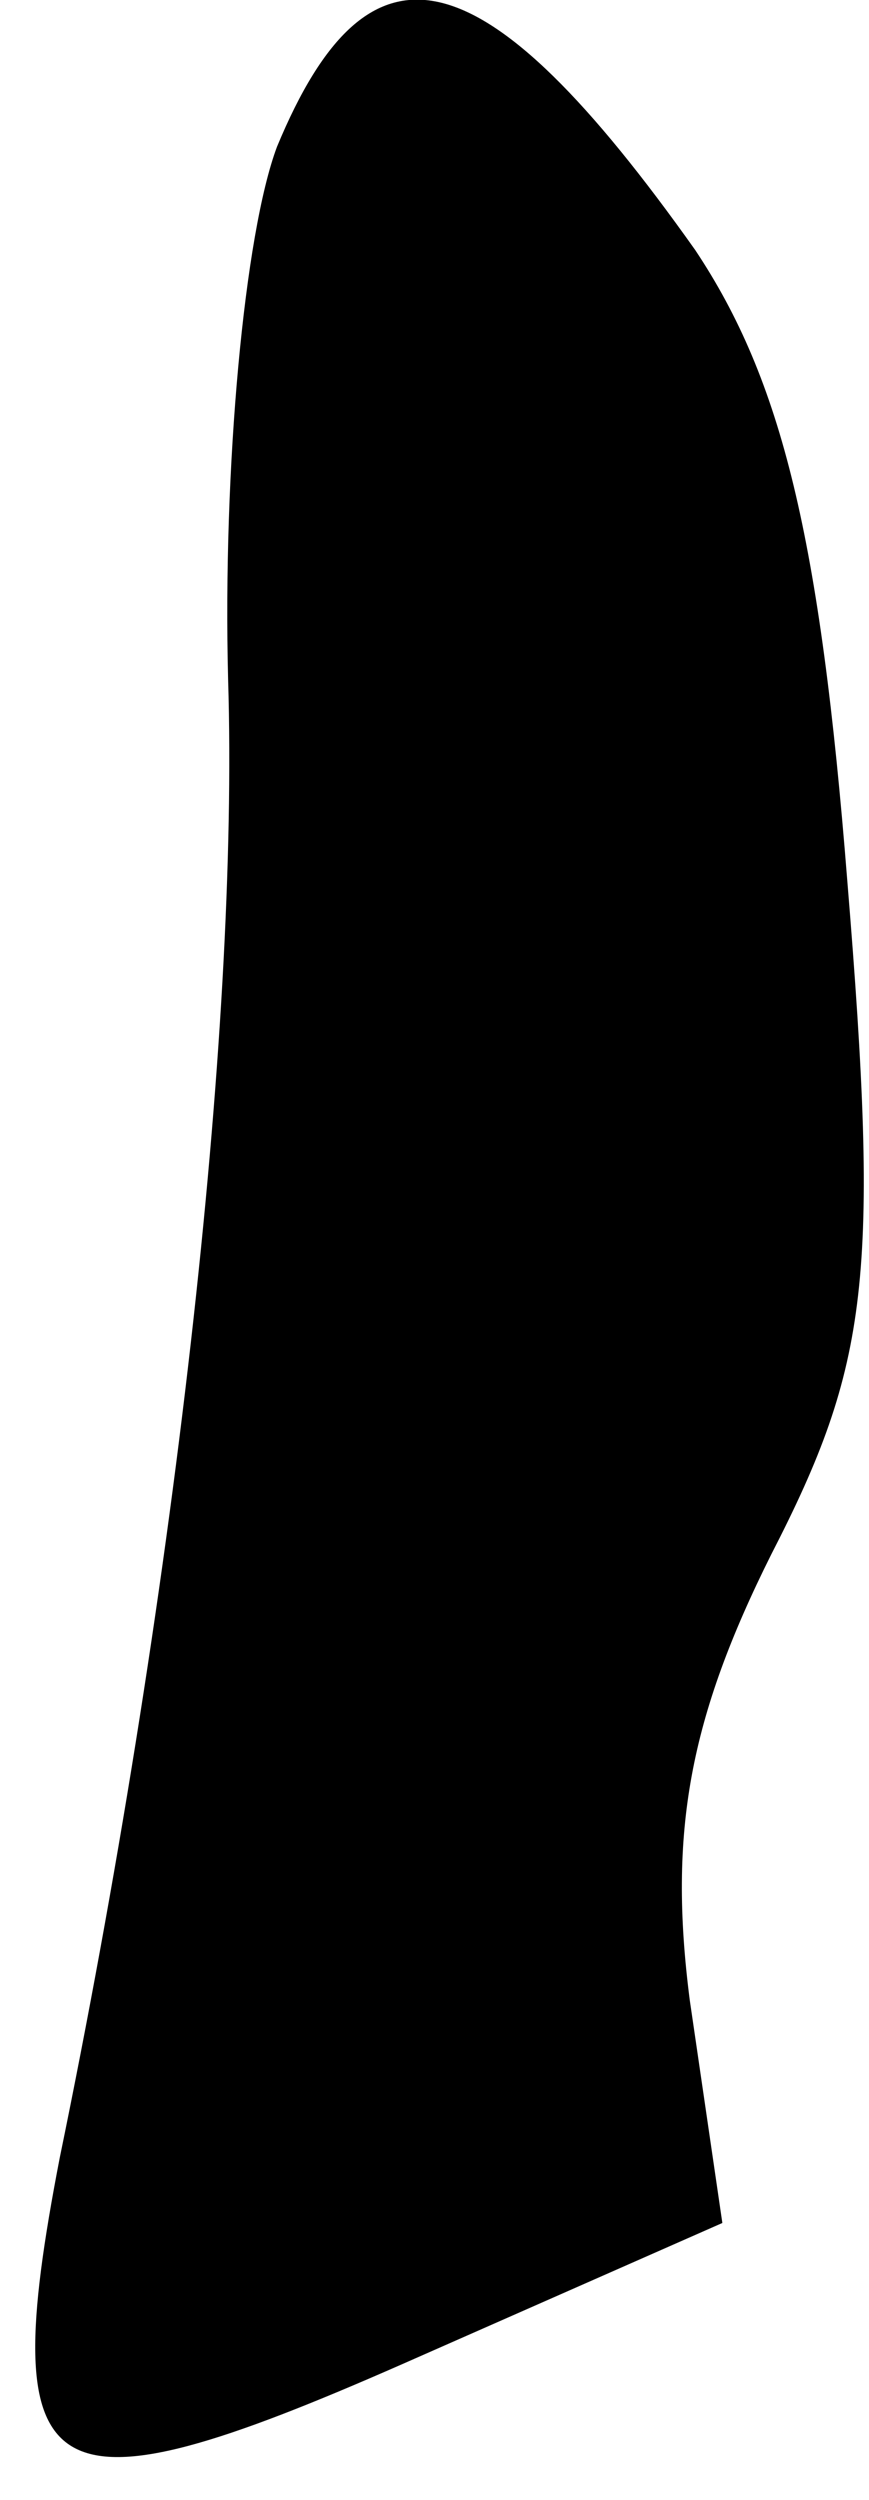<?xml version="1.0" standalone="no"?>
<!DOCTYPE svg PUBLIC "-//W3C//DTD SVG 20010904//EN"
 "http://www.w3.org/TR/2001/REC-SVG-20010904/DTD/svg10.dtd">
<svg version="1.0" xmlns="http://www.w3.org/2000/svg"
 width="16pt" height="46pt" viewBox="0 0 16 46"
 preserveAspectRatio="xMidYMid meet">
<g transform="translate(0,46) scale(0.1,-0.1)"
fill="#000000" stroke="none">
<path fill="#000000" stroke="none" d="M51 433 c-6 -16 -10 -59 -9 -98 2 -65
-10 -170 -31 -272 -12 -62 -3 -67 63 -38 l59 26 -6 41 c-4 31 0 52 15 82 18
35 20 51 14 124 -5 63 -12 92 -28 116 -39 55 -60 60 -77 19z"/>
</g>
</svg>
